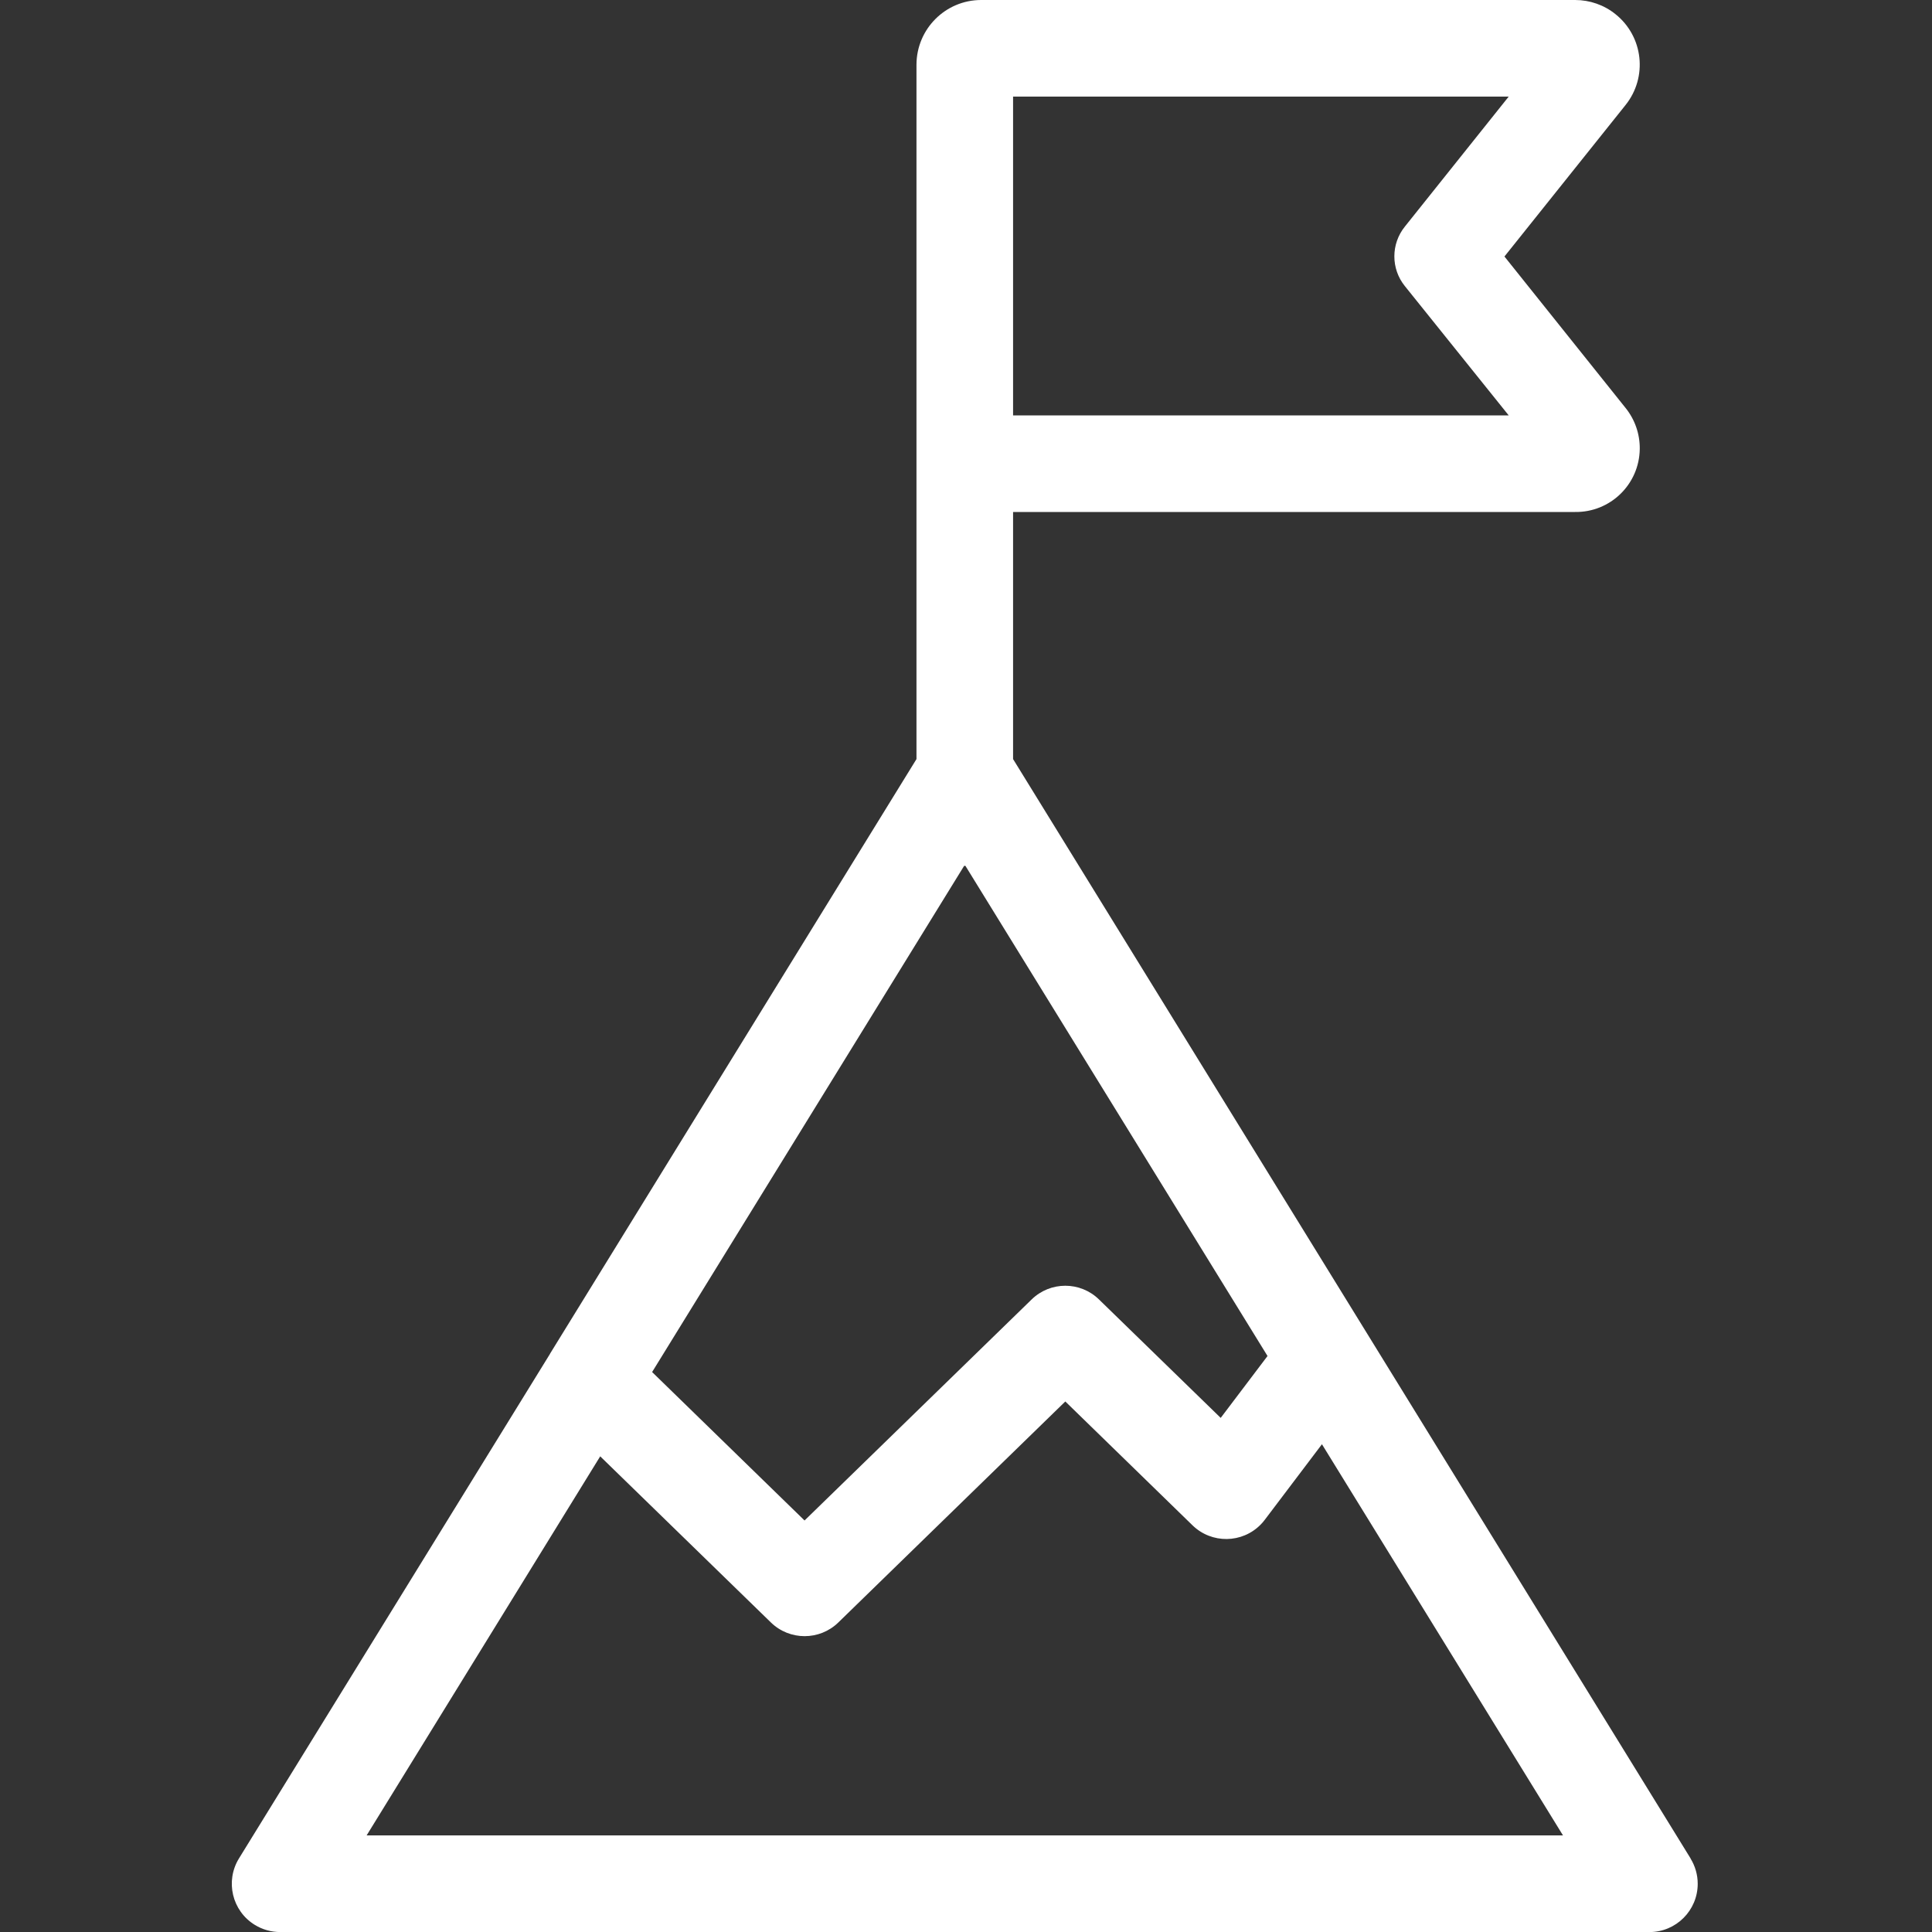 <?xml version="1.0" encoding="UTF-8"?>
<svg id="_레이어_2" data-name="레이어 2" xmlns="http://www.w3.org/2000/svg" viewBox="0 0 300 300">
  <rect x="0" y="0" width="300" height="300" fill="#333333" stroke="none"/>
  <g id="_레이어_1-2" data-name="레이어 1">
    <g id="_03자연_shape_03_0009" data-name=" 03자연 shape 03 0009">
      <rect id="_사각형_2743" data-name="사각형 2743" y="0" width="300" height="300" fill="none"/>
      <path id="_패스_451" data-name="패스 451" d="M262.51,288.57L157.31,117.87v-38.37h87.26c5.48,.08,9.98-4.3,10.05-9.78,.03-2.32-.75-4.57-2.2-6.37l-18.81-23.52,18.81-23.53c3.46-4.33,2.76-10.64-1.57-14.1C249.08,.77,246.86,0,244.58,0h-92.22c-5.55,0-10.04,4.5-10.05,10.05V117.87l-56.9,92.33v.02s-48.3,78.35-48.3,78.35c-2.17,3.53-1.08,8.15,2.45,10.32,1.18,.73,2.54,1.11,3.93,1.12h212.63c4.14,0,7.5-3.36,7.5-7.5,0-1.39-.39-2.75-1.12-3.93ZM157.31,15h76.96l-16.12,20.18c-2.18,2.7-2.18,6.56,0,9.25l16.12,20.07h-76.96V15Zm-7.6,119.45s.07,0,.1,0,.07,0,.1,0l46.91,76.11-7.27,9.61-18.9-18.39c-2.91-2.84-7.55-2.84-10.46,0l-35.26,34.32-23.67-23.05,48.45-78.6ZM56.93,285l36.27-58.86,26.51,25.8c2.91,2.83,7.55,2.83,10.46,0l35.25-34.32,19.75,19.23c2.97,2.89,7.72,2.83,10.61-.14,.22-.22,.42-.46,.61-.71l8.88-11.74,37.43,60.74H56.93Z" fill="#fff"/>
    </g>
  </g>
</svg>
